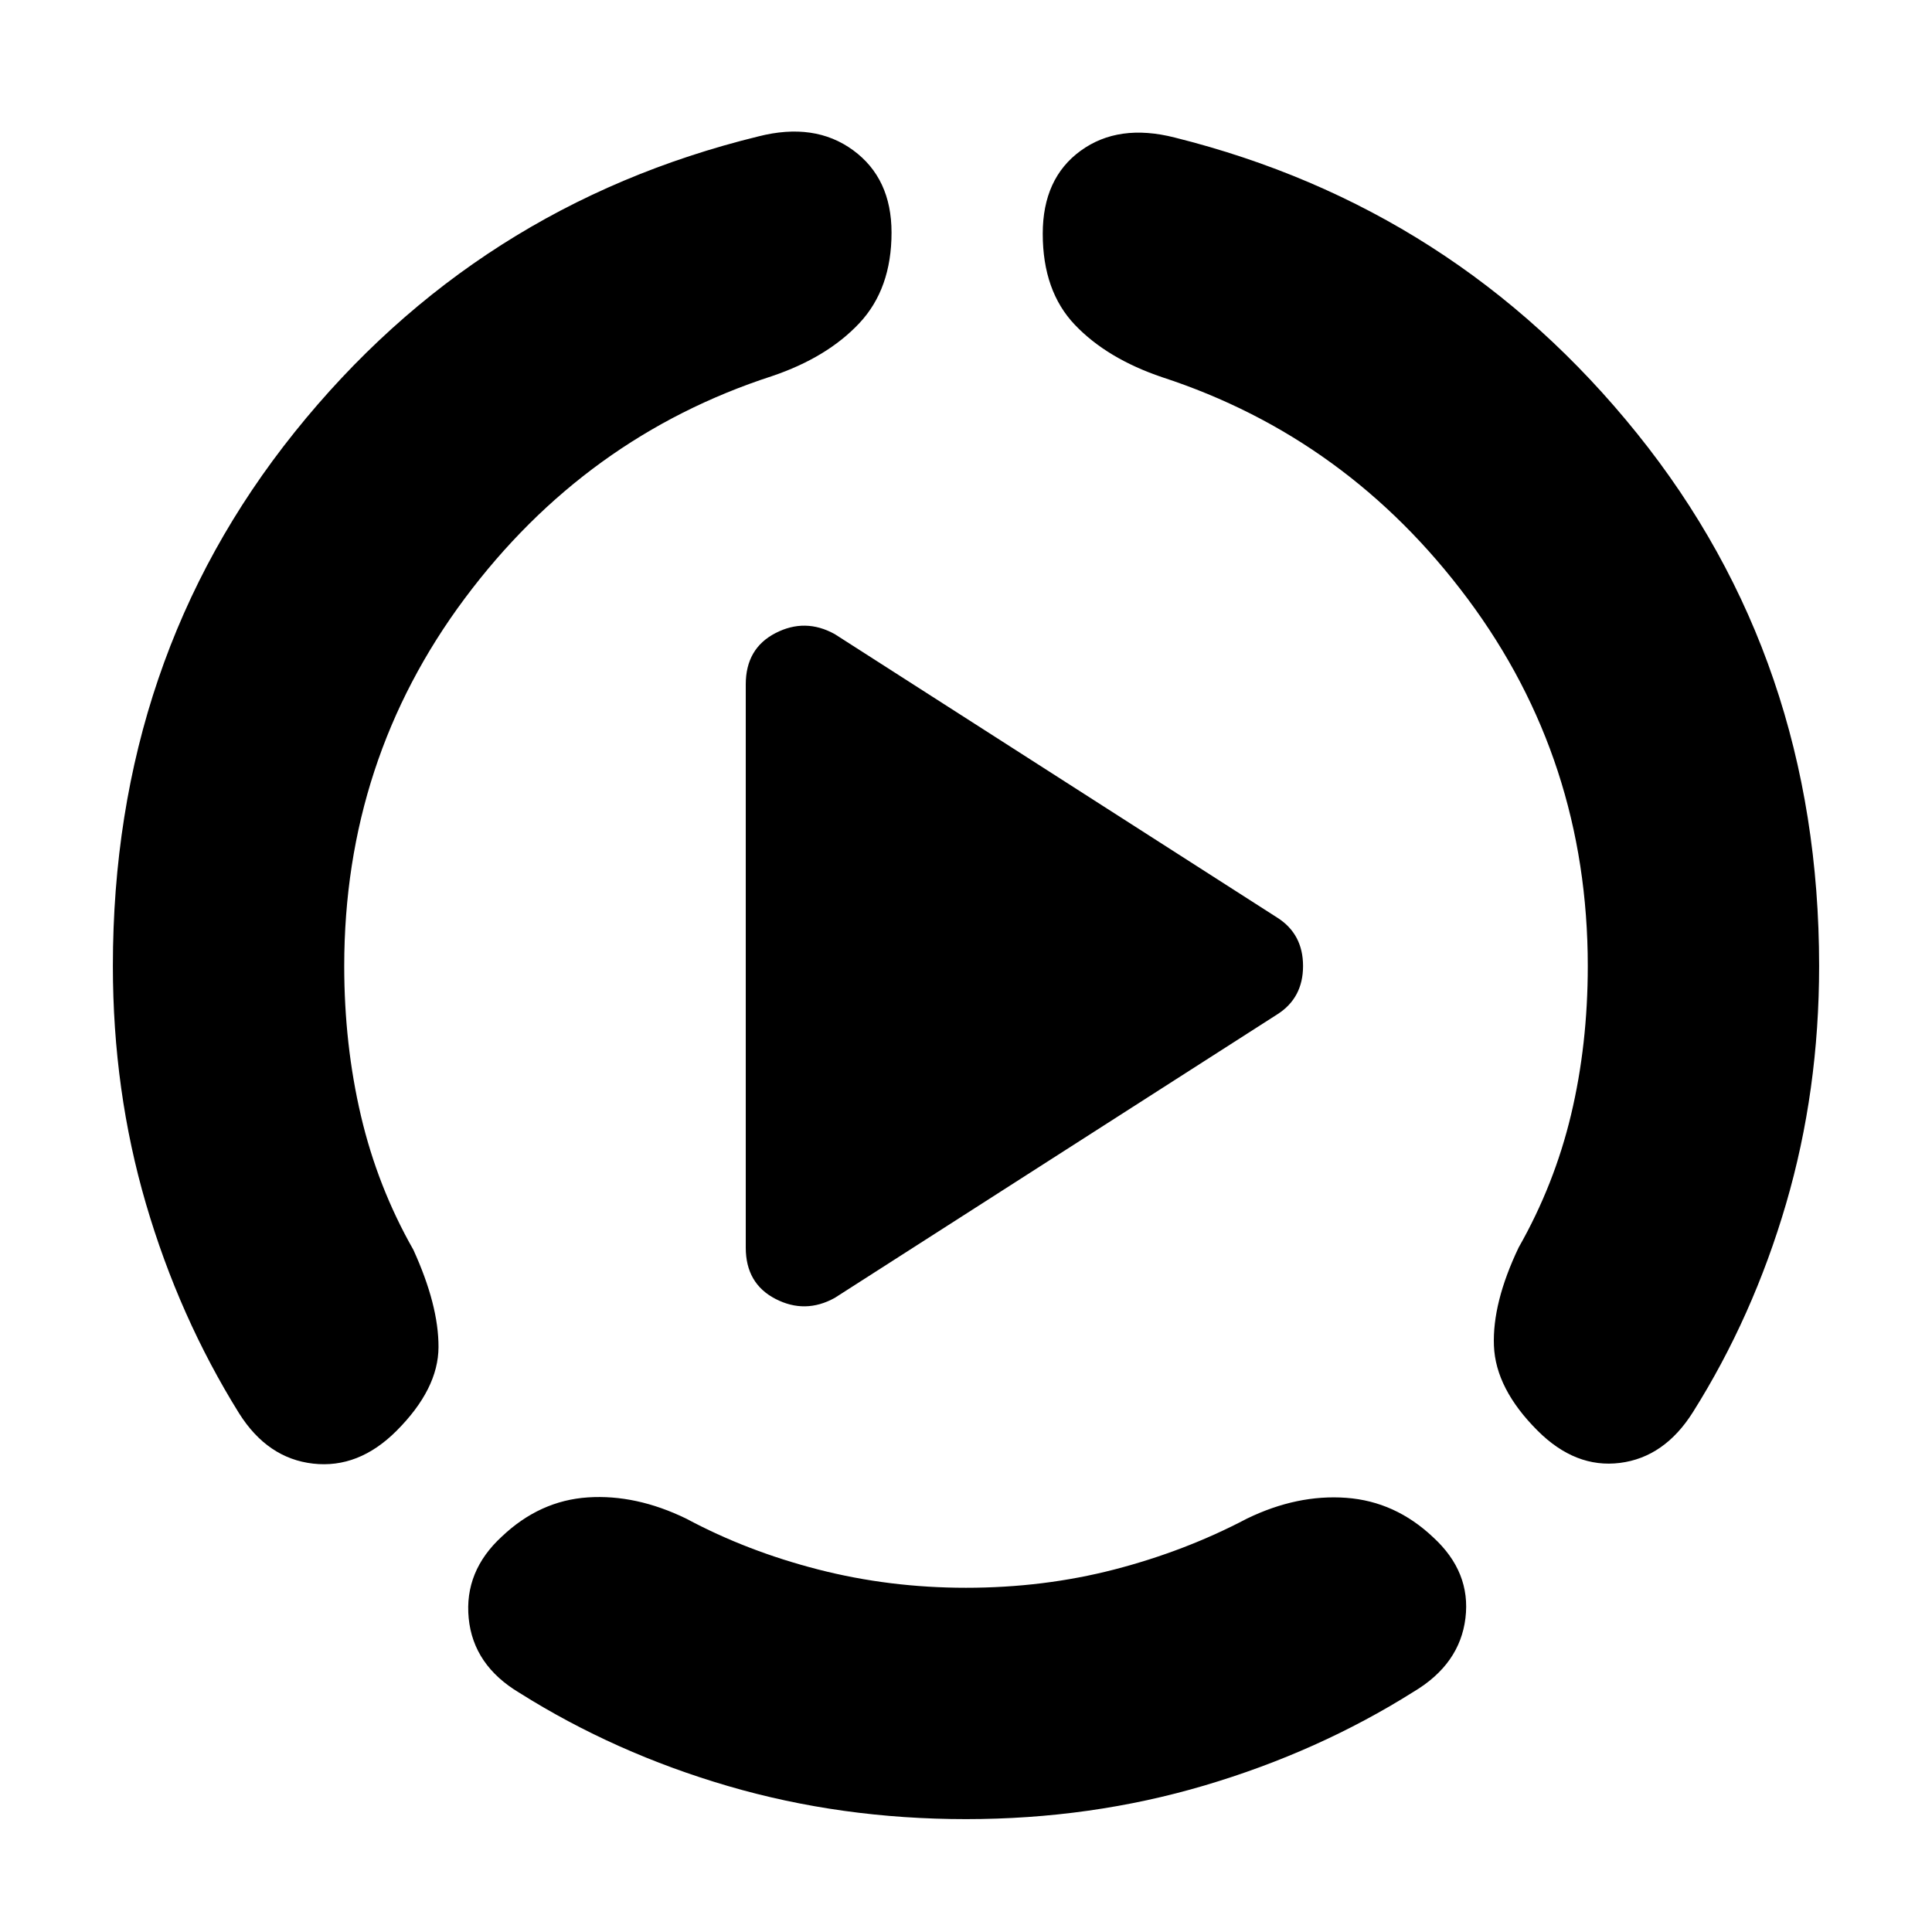 <svg xmlns="http://www.w3.org/2000/svg" height="20" viewBox="0 96 960 960" width="20"><path d="M56.087 576q0-152.696 90.369-265.326 90.37-112.631 230.37-146.892 27.956-7.13 47.065 6.848Q443 184.609 443 211.565q0 27.957-15.978 45.001-15.979 17.043-43.37 26.304-92.782 30.131-152.695 110.457Q171.044 473.652 171.044 576q0 39.043 8.304 74.434 8.304 35.392 26.043 66.565 12.566 27.522 12.5 48.349Q217.826 786.174 197 807q-18.826 18.826-41.435 16.261-22.609-2.565-36.739-24.957-29.87-48-46.305-104.152Q56.087 638 56.087 576ZM480 999.913q-62 0-118.217-16.434-56.218-16.435-103.653-46.305-22.956-13.695-25.239-37.087-2.282-23.391 16.544-40.652 18.826-17.826 42.717-19.392 23.892-1.565 48.849 10.566 30.173 16.173 65.565 25.26 35.391 9.087 73.434 9.087 38.609 0 73.717-9.087 35.109-9.087 65.848-25.26 24.956-12.131 49.348-10.348 24.391 1.782 43.217 19.609 18.827 17.26 16.044 40.152-2.783 22.891-25.739 36.587Q655 966.479 598.5 983.196 542 999.913 480 999.913ZM903.913 576q0 62-16.434 118.152-16.435 56.152-46.305 103.587-14.13 22.391-36.239 25.174-22.109 2.783-40.935-16.043-20.826-20.827-21.674-42.153-.848-21.326 12.283-48.848 17.739-31.174 26.043-66 8.304-34.826 8.304-73.869 0-102.348-59.63-182.391-59.63-80.043-151.847-110.174-27.392-9.261-43.37-26.022-15.979-16.761-15.979-45.283 0-27.521 18.827-41.217 18.826-13.696 46.783-6.565 139.434 34.826 229.804 147.174Q903.913 423.87 903.913 576ZM370.565 715.956V436.044q0-17.826 14.761-25.457 14.761-7.63 29.457.5l219.999 140.956q12.696 8.131 12.696 23.957t-12.696 23.957L414.783 740.913q-14.696 8.13-29.457.5-14.761-7.631-14.761-25.457Z"/></svg>